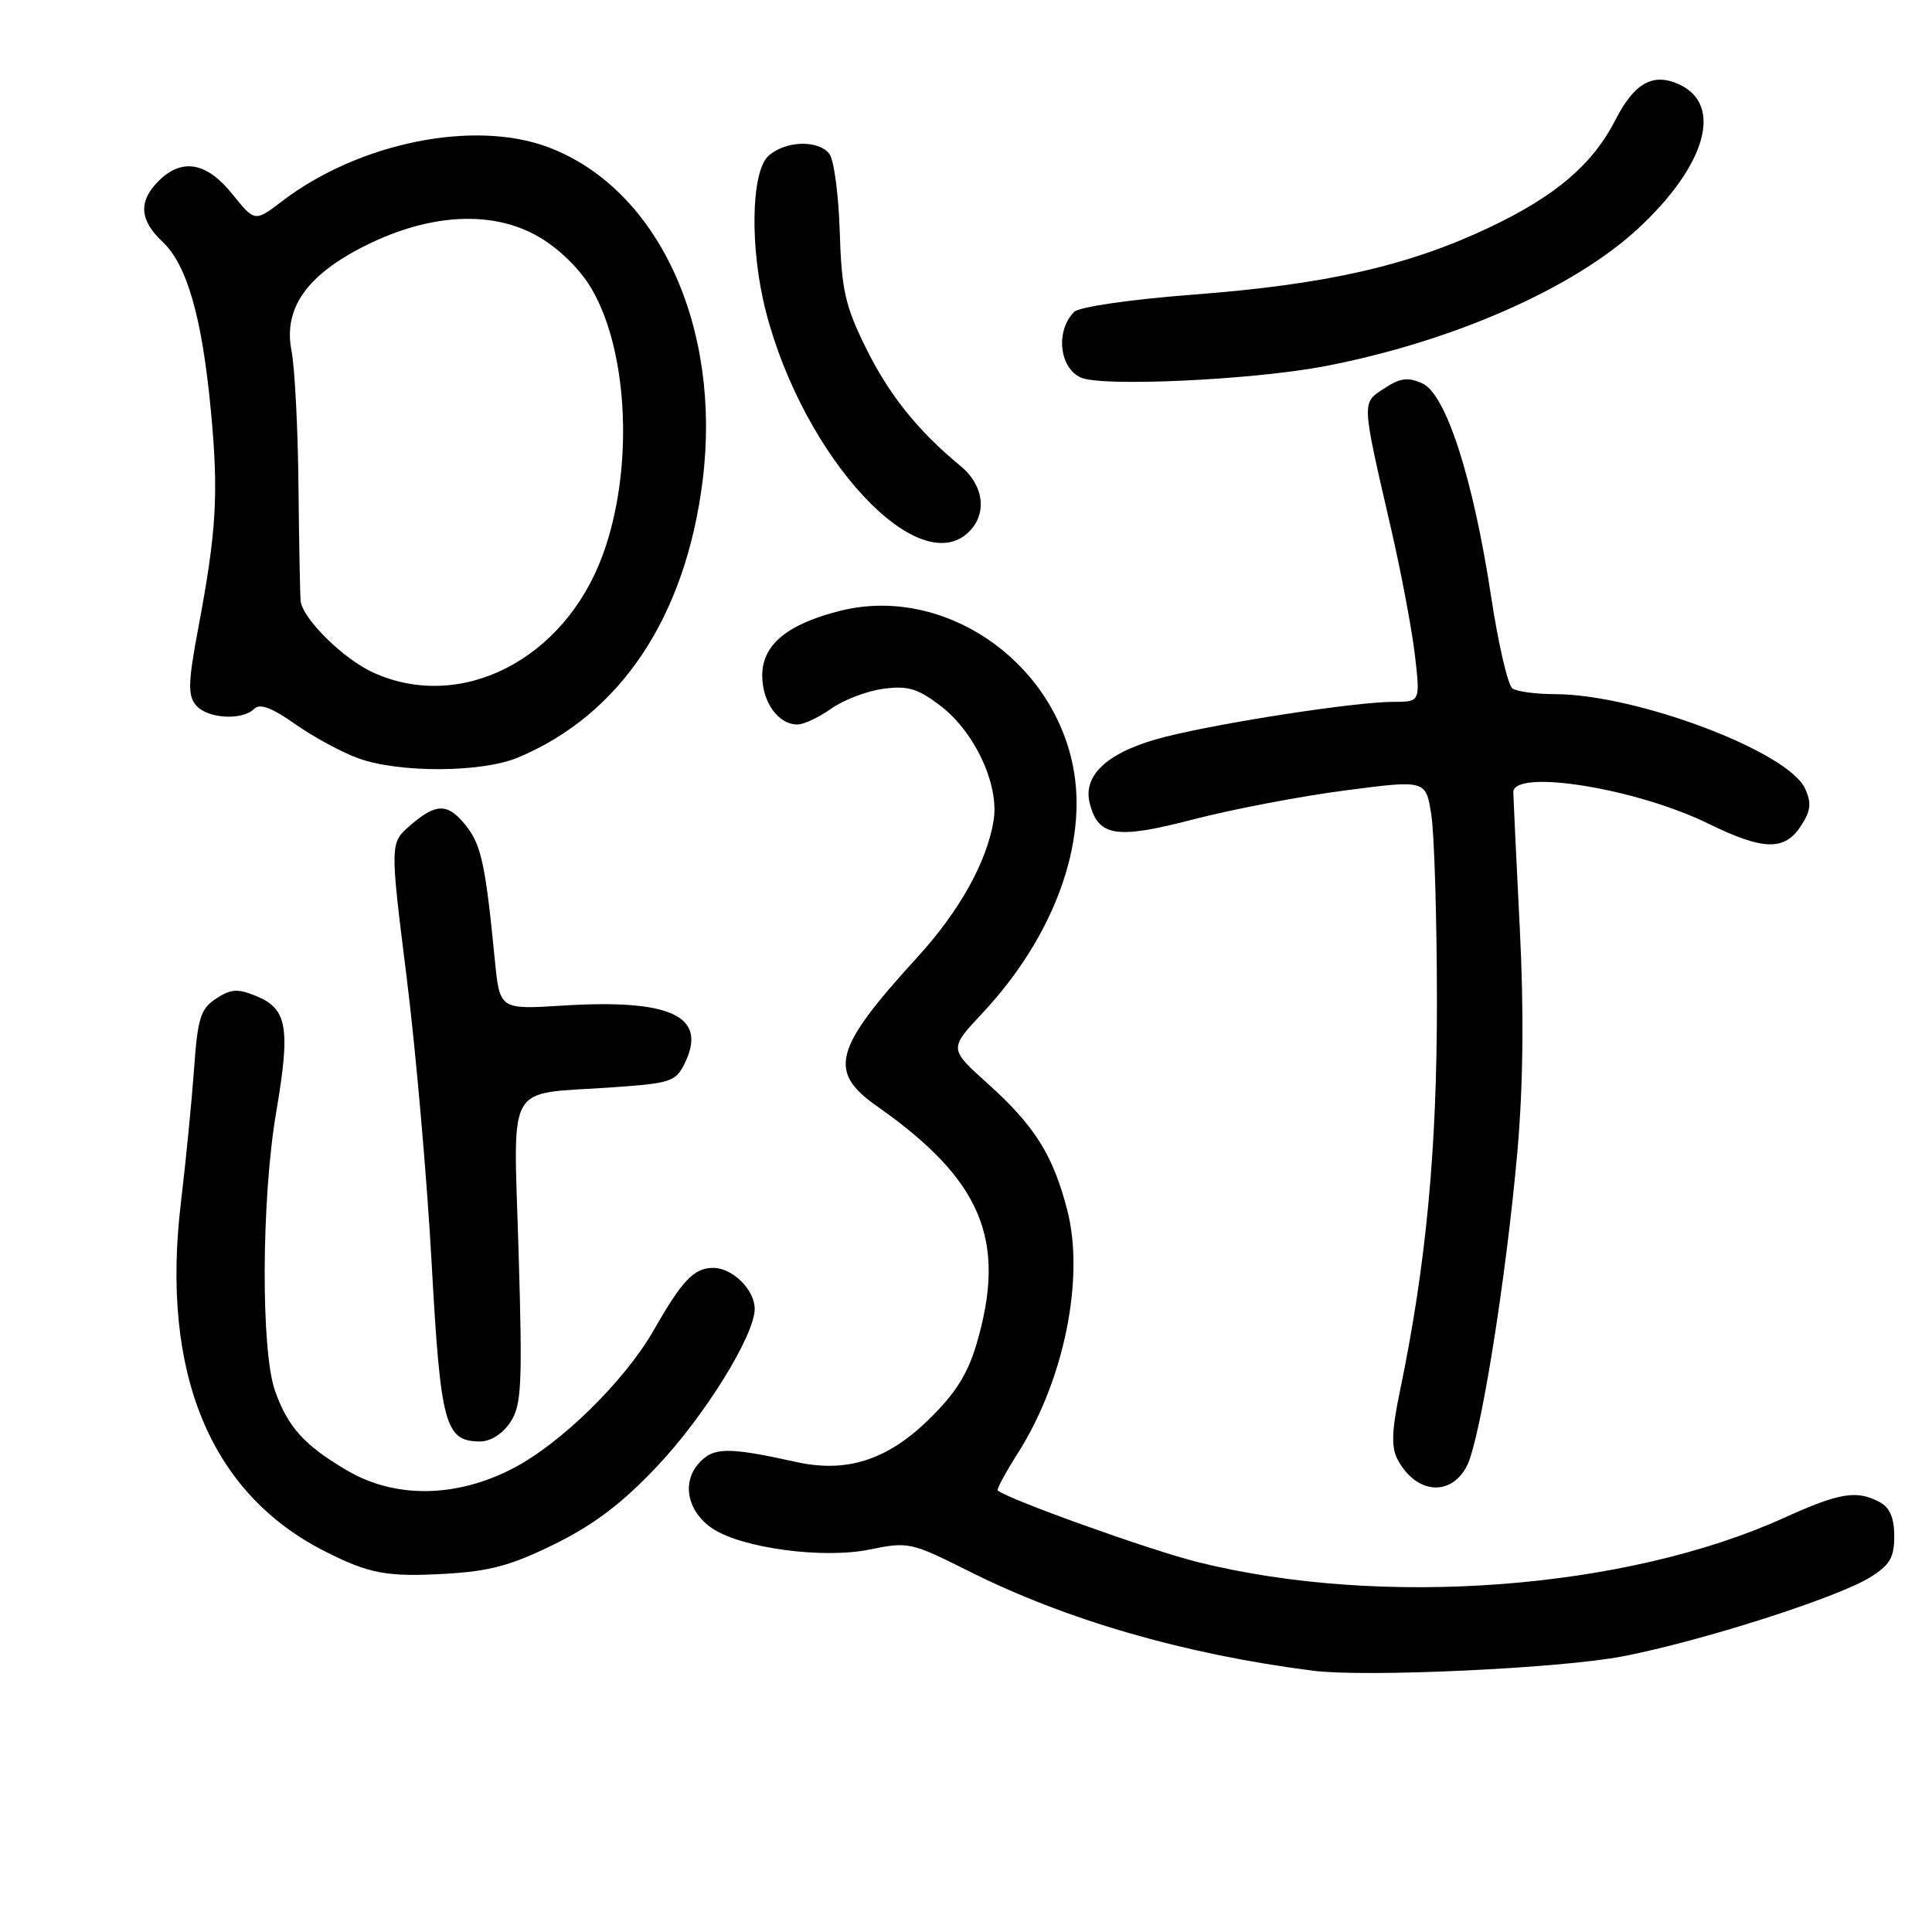 <?xml version="1.0" encoding="UTF-8" standalone="no"?>
<!DOCTYPE svg PUBLIC "-//W3C//DTD SVG 1.1//EN" "http://www.w3.org/Graphics/SVG/1.1/DTD/svg11.dtd" >
<svg xmlns="http://www.w3.org/2000/svg" xmlns:xlink="http://www.w3.org/1999/xlink" version="1.1" viewBox="0 0 256 256">
 <g >
 <path fill="currentColor"
d=" M 215.00 219.48 C 225.36 217.48 243.32 211.75 247.75 209.03 C 250.41 207.39 251.00 206.40 251.00 203.55 C 251.00 201.13 250.41 199.75 249.07 199.04 C 246.02 197.41 243.77 197.78 236.40 201.12 C 215.43 210.63 183.15 213.07 158.73 206.99 C 152.41 205.42 133.58 198.67 132.20 197.49 C 132.03 197.35 133.26 195.09 134.92 192.47 C 141.02 182.85 143.75 169.30 141.41 160.31 C 139.50 152.99 137.09 149.16 130.82 143.53 C 125.75 138.97 125.75 138.97 130.20 134.22 C 139.66 124.10 144.21 111.66 142.17 101.48 C 139.30 87.21 124.79 77.55 111.31 80.94 C 104.29 82.71 101.00 85.44 101.00 89.50 C 101.00 93.05 103.12 96.00 105.67 96.00 C 106.51 96.00 108.52 95.05 110.14 93.90 C 111.77 92.74 114.87 91.56 117.03 91.27 C 120.28 90.83 121.61 91.23 124.60 93.51 C 129.18 97.00 132.42 104.00 131.66 108.72 C 130.76 114.22 127.14 120.73 121.56 126.83 C 110.47 138.97 109.66 141.97 116.18 146.56 C 130.12 156.35 133.45 164.31 129.40 178.07 C 128.21 182.11 126.57 184.69 122.98 188.18 C 117.50 193.49 112.15 195.19 105.50 193.72 C 96.43 191.72 94.54 191.74 92.61 193.88 C 90.27 196.46 91.10 200.36 94.46 202.57 C 98.42 205.16 109.12 206.58 115.24 205.32 C 120.33 204.27 120.74 204.36 128.30 208.15 C 141.24 214.66 156.97 219.21 174.00 221.38 C 180.98 222.27 206.70 221.07 215.00 219.48 Z  M 73.55 204.57 C 78.74 202.01 82.52 199.13 87.12 194.24 C 93.41 187.57 100.00 176.92 100.00 173.44 C 100.00 170.90 97.07 168.00 94.50 168.00 C 91.97 168.00 90.39 169.65 86.63 176.25 C 82.78 182.98 74.33 191.28 67.95 194.58 C 60.42 198.48 52.35 198.58 46.00 194.85 C 40.33 191.52 38.17 189.13 36.45 184.32 C 34.55 178.99 34.63 158.90 36.60 147.35 C 38.50 136.22 38.07 133.69 34.02 132.01 C 31.50 130.97 30.62 131.02 28.64 132.32 C 26.57 133.67 26.19 134.89 25.71 141.69 C 25.40 145.98 24.62 153.94 23.97 159.37 C 21.28 181.90 27.84 197.82 42.99 205.53 C 48.90 208.53 51.23 208.97 58.93 208.54 C 64.90 208.21 67.77 207.43 73.55 204.57 Z  M 194.37 194.25 C 196.15 190.79 199.56 169.54 201.07 152.50 C 201.83 143.84 201.94 133.99 201.38 123.00 C 200.92 113.92 200.54 105.83 200.52 105.00 C 200.47 101.83 216.77 104.43 226.35 109.13 C 233.63 112.70 236.45 112.77 238.62 109.46 C 239.94 107.44 240.06 106.42 239.18 104.49 C 236.95 99.59 216.92 92.02 206.09 91.98 C 203.57 91.98 201.01 91.64 200.41 91.23 C 199.81 90.83 198.53 85.34 197.58 79.04 C 195.19 63.36 191.61 52.24 188.48 50.81 C 186.57 49.94 185.54 50.07 183.43 51.46 C 180.40 53.44 180.38 52.93 184.32 70.04 C 185.66 75.84 187.08 83.37 187.48 86.79 C 188.20 93.00 188.20 93.00 184.59 93.00 C 179.68 93.00 162.16 95.69 154.46 97.62 C 146.97 99.50 143.43 102.60 144.39 106.42 C 145.51 110.87 147.90 111.24 158.18 108.56 C 163.30 107.23 172.32 105.51 178.21 104.74 C 188.93 103.34 188.93 103.34 189.65 107.92 C 190.05 110.44 190.39 121.50 190.40 132.50 C 190.42 152.32 188.97 167.62 185.49 184.37 C 184.41 189.56 184.33 191.76 185.18 193.37 C 187.58 197.94 192.23 198.39 194.37 194.25 Z  M 67.63 188.44 C 69.11 186.18 69.24 183.56 68.72 165.99 C 68.04 142.85 66.79 145.08 80.99 144.09 C 89.00 143.53 89.55 143.34 90.79 140.77 C 93.73 134.61 88.84 132.35 74.49 133.25 C 66.21 133.77 66.21 133.77 65.56 127.13 C 64.35 114.72 63.77 111.98 61.81 109.49 C 59.38 106.39 57.85 106.36 54.39 109.34 C 51.66 111.69 51.66 111.69 53.87 129.39 C 55.09 139.12 56.58 156.18 57.19 167.29 C 58.38 188.85 58.96 191.00 63.63 191.00 C 65.02 191.00 66.63 189.97 67.63 188.44 Z  M 68.63 100.38 C 82.20 94.71 90.83 81.78 93.10 63.71 C 95.65 43.33 87.24 25.08 72.74 19.54 C 62.92 15.79 47.59 18.87 37.39 26.65 C 33.76 29.42 33.76 29.42 30.78 25.71 C 27.38 21.47 24.10 20.90 21.00 24.00 C 18.32 26.68 18.48 29.16 21.53 32.03 C 24.78 35.08 26.77 42.03 27.94 54.40 C 28.98 65.35 28.69 70.40 26.28 83.18 C 24.93 90.34 24.87 92.14 25.95 93.43 C 27.43 95.22 32.08 95.52 33.67 93.93 C 34.43 93.17 36.02 93.76 39.16 95.98 C 41.60 97.69 45.37 99.73 47.54 100.50 C 52.98 102.44 63.85 102.38 68.63 100.38 Z  M 128.43 70.43 C 130.84 68.01 130.35 64.27 127.27 61.74 C 121.64 57.11 117.79 52.31 114.72 46.07 C 111.98 40.52 111.51 38.40 111.27 30.67 C 111.12 25.73 110.49 21.09 109.87 20.35 C 108.33 18.49 104.04 18.66 101.83 20.65 C 99.49 22.77 99.33 33.03 101.52 41.42 C 106.55 60.72 121.75 77.11 128.43 70.43 Z  M 175.52 48.53 C 192.37 45.30 208.46 38.24 217.02 30.32 C 226.08 21.93 228.38 13.86 222.47 11.17 C 219.04 9.61 216.56 10.99 214.08 15.84 C 211.06 21.76 206.16 25.96 197.39 30.12 C 186.63 35.22 175.74 37.70 158.09 39.04 C 149.76 39.68 143.00 40.66 142.33 41.33 C 139.83 43.83 140.36 48.79 143.25 50.04 C 146.11 51.28 166.02 50.34 175.52 48.53 Z  M 49.46 89.12 C 45.54 87.34 40.16 82.06 39.84 79.67 C 39.76 79.03 39.63 72.20 39.55 64.50 C 39.48 56.80 39.06 48.70 38.63 46.50 C 37.52 40.87 40.64 36.43 48.43 32.54 C 57.02 28.25 65.35 27.84 71.44 31.41 C 74.14 32.99 76.93 35.75 78.40 38.28 C 83.33 46.75 83.97 62.40 79.85 73.58 C 74.76 87.41 61.09 94.40 49.46 89.12 Z "/>
</g>
</svg>